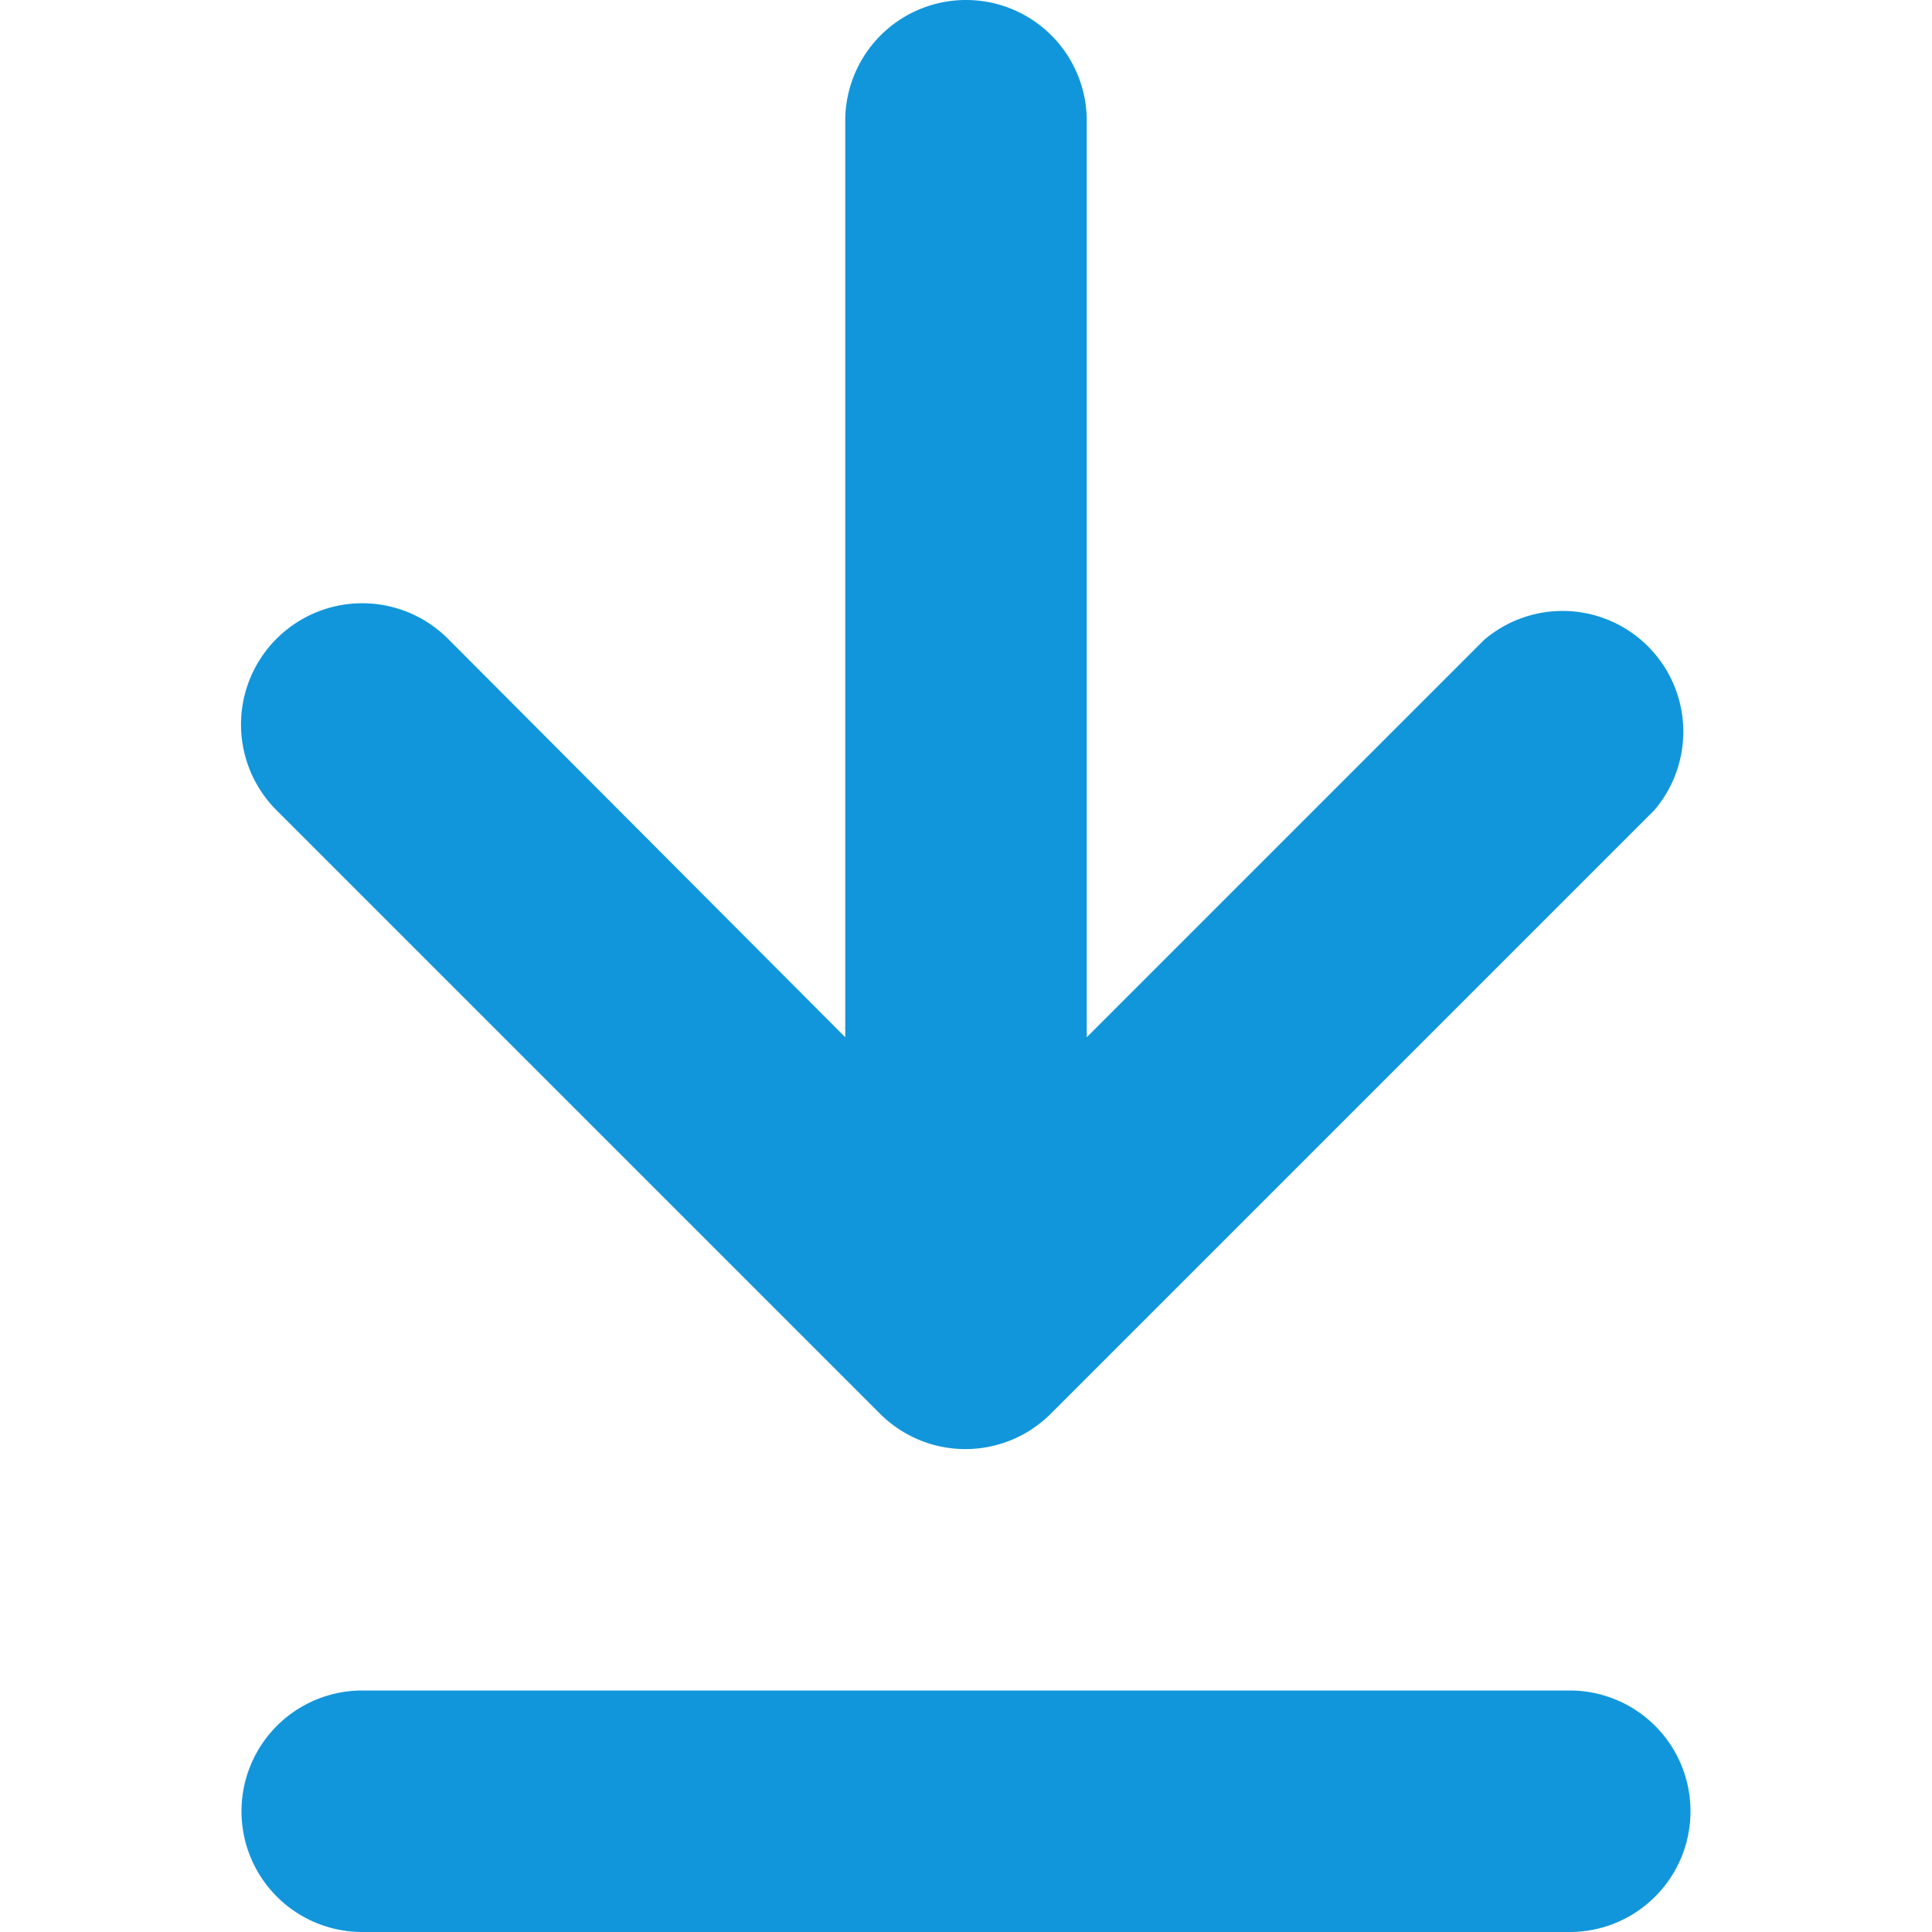 <?xml version="1.0" standalone="no"?><!DOCTYPE svg PUBLIC "-//W3C//DTD SVG 1.1//EN" "http://www.w3.org/Graphics/SVG/1.1/DTD/svg11.dtd"><svg t="1613445309185" class="icon" viewBox="0 0 1024 1024" version="1.1" xmlns="http://www.w3.org/2000/svg" p-id="11658" xmlns:xlink="http://www.w3.org/1999/xlink" width="200" height="200"><defs><style type="text/css"></style></defs><path d="M832 896H192a64 64 0 0 0 0 128h640a64 64 0 0 0 0-128zM466.56 749.44a64 64 0 0 0 90.24 0l320-320a64 64 0 0 0-90.24-90.24L576 549.76V64a64 64 0 0 0-128 0v485.76l-210.56-211.2a64 64 0 0 0-90.88 90.88z" p-id="11659" fill="#1296db"></path></svg>